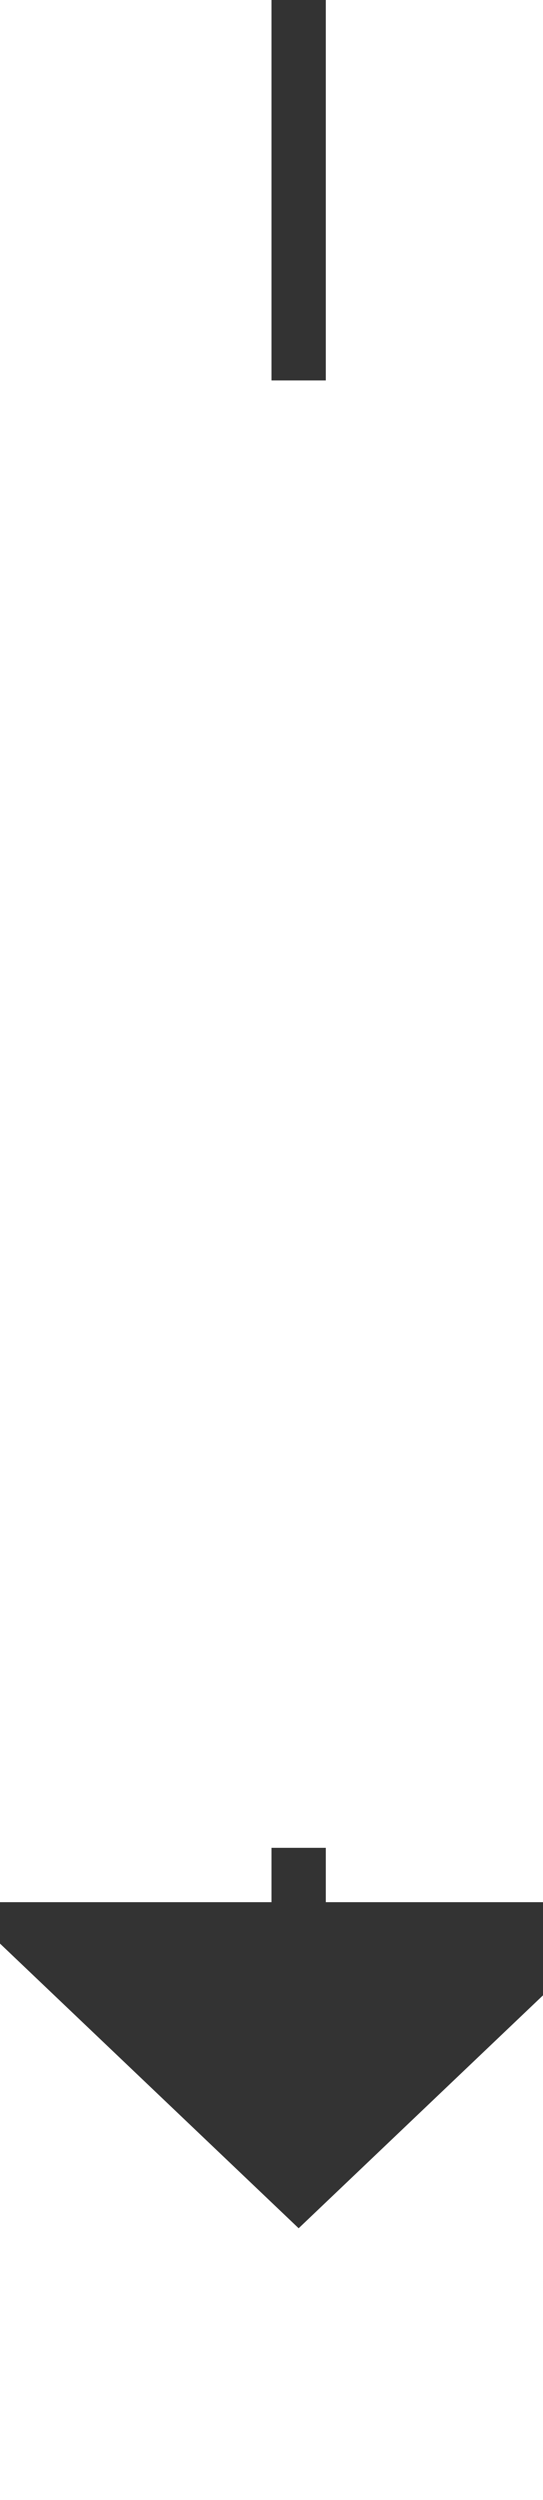 ﻿<?xml version="1.0" encoding="utf-8"?>
<svg version="1.1" xmlns:xlink="http://www.w3.org/1999/xlink" width="10px" height="46px" preserveAspectRatio="xMidYMin meet" viewBox="154 985  8 46" xmlns="http://www.w3.org/2000/svg">
  <defs>
    <mask fill="white" id="clip942">
      <path d="M 135.5 992  L 180.5 992  L 180.5 1019  L 135.5 1019  Z M 135.5 985  L 180.5 985  L 180.5 1035  L 135.5 1035  Z " fill-rule="evenodd" />
    </mask>
  </defs>
  <path d="M 158.5 992  L 158.5 985  M 158.5 1019  L 158.5 1021  " stroke-width="1" stroke="#333333" fill="none" />
  <path d="M 152.2 1020  L 158.5 1026  L 164.8 1020  L 152.2 1020  Z " fill-rule="nonzero" fill="#333333" stroke="none" mask="url(#clip942)" />
</svg>